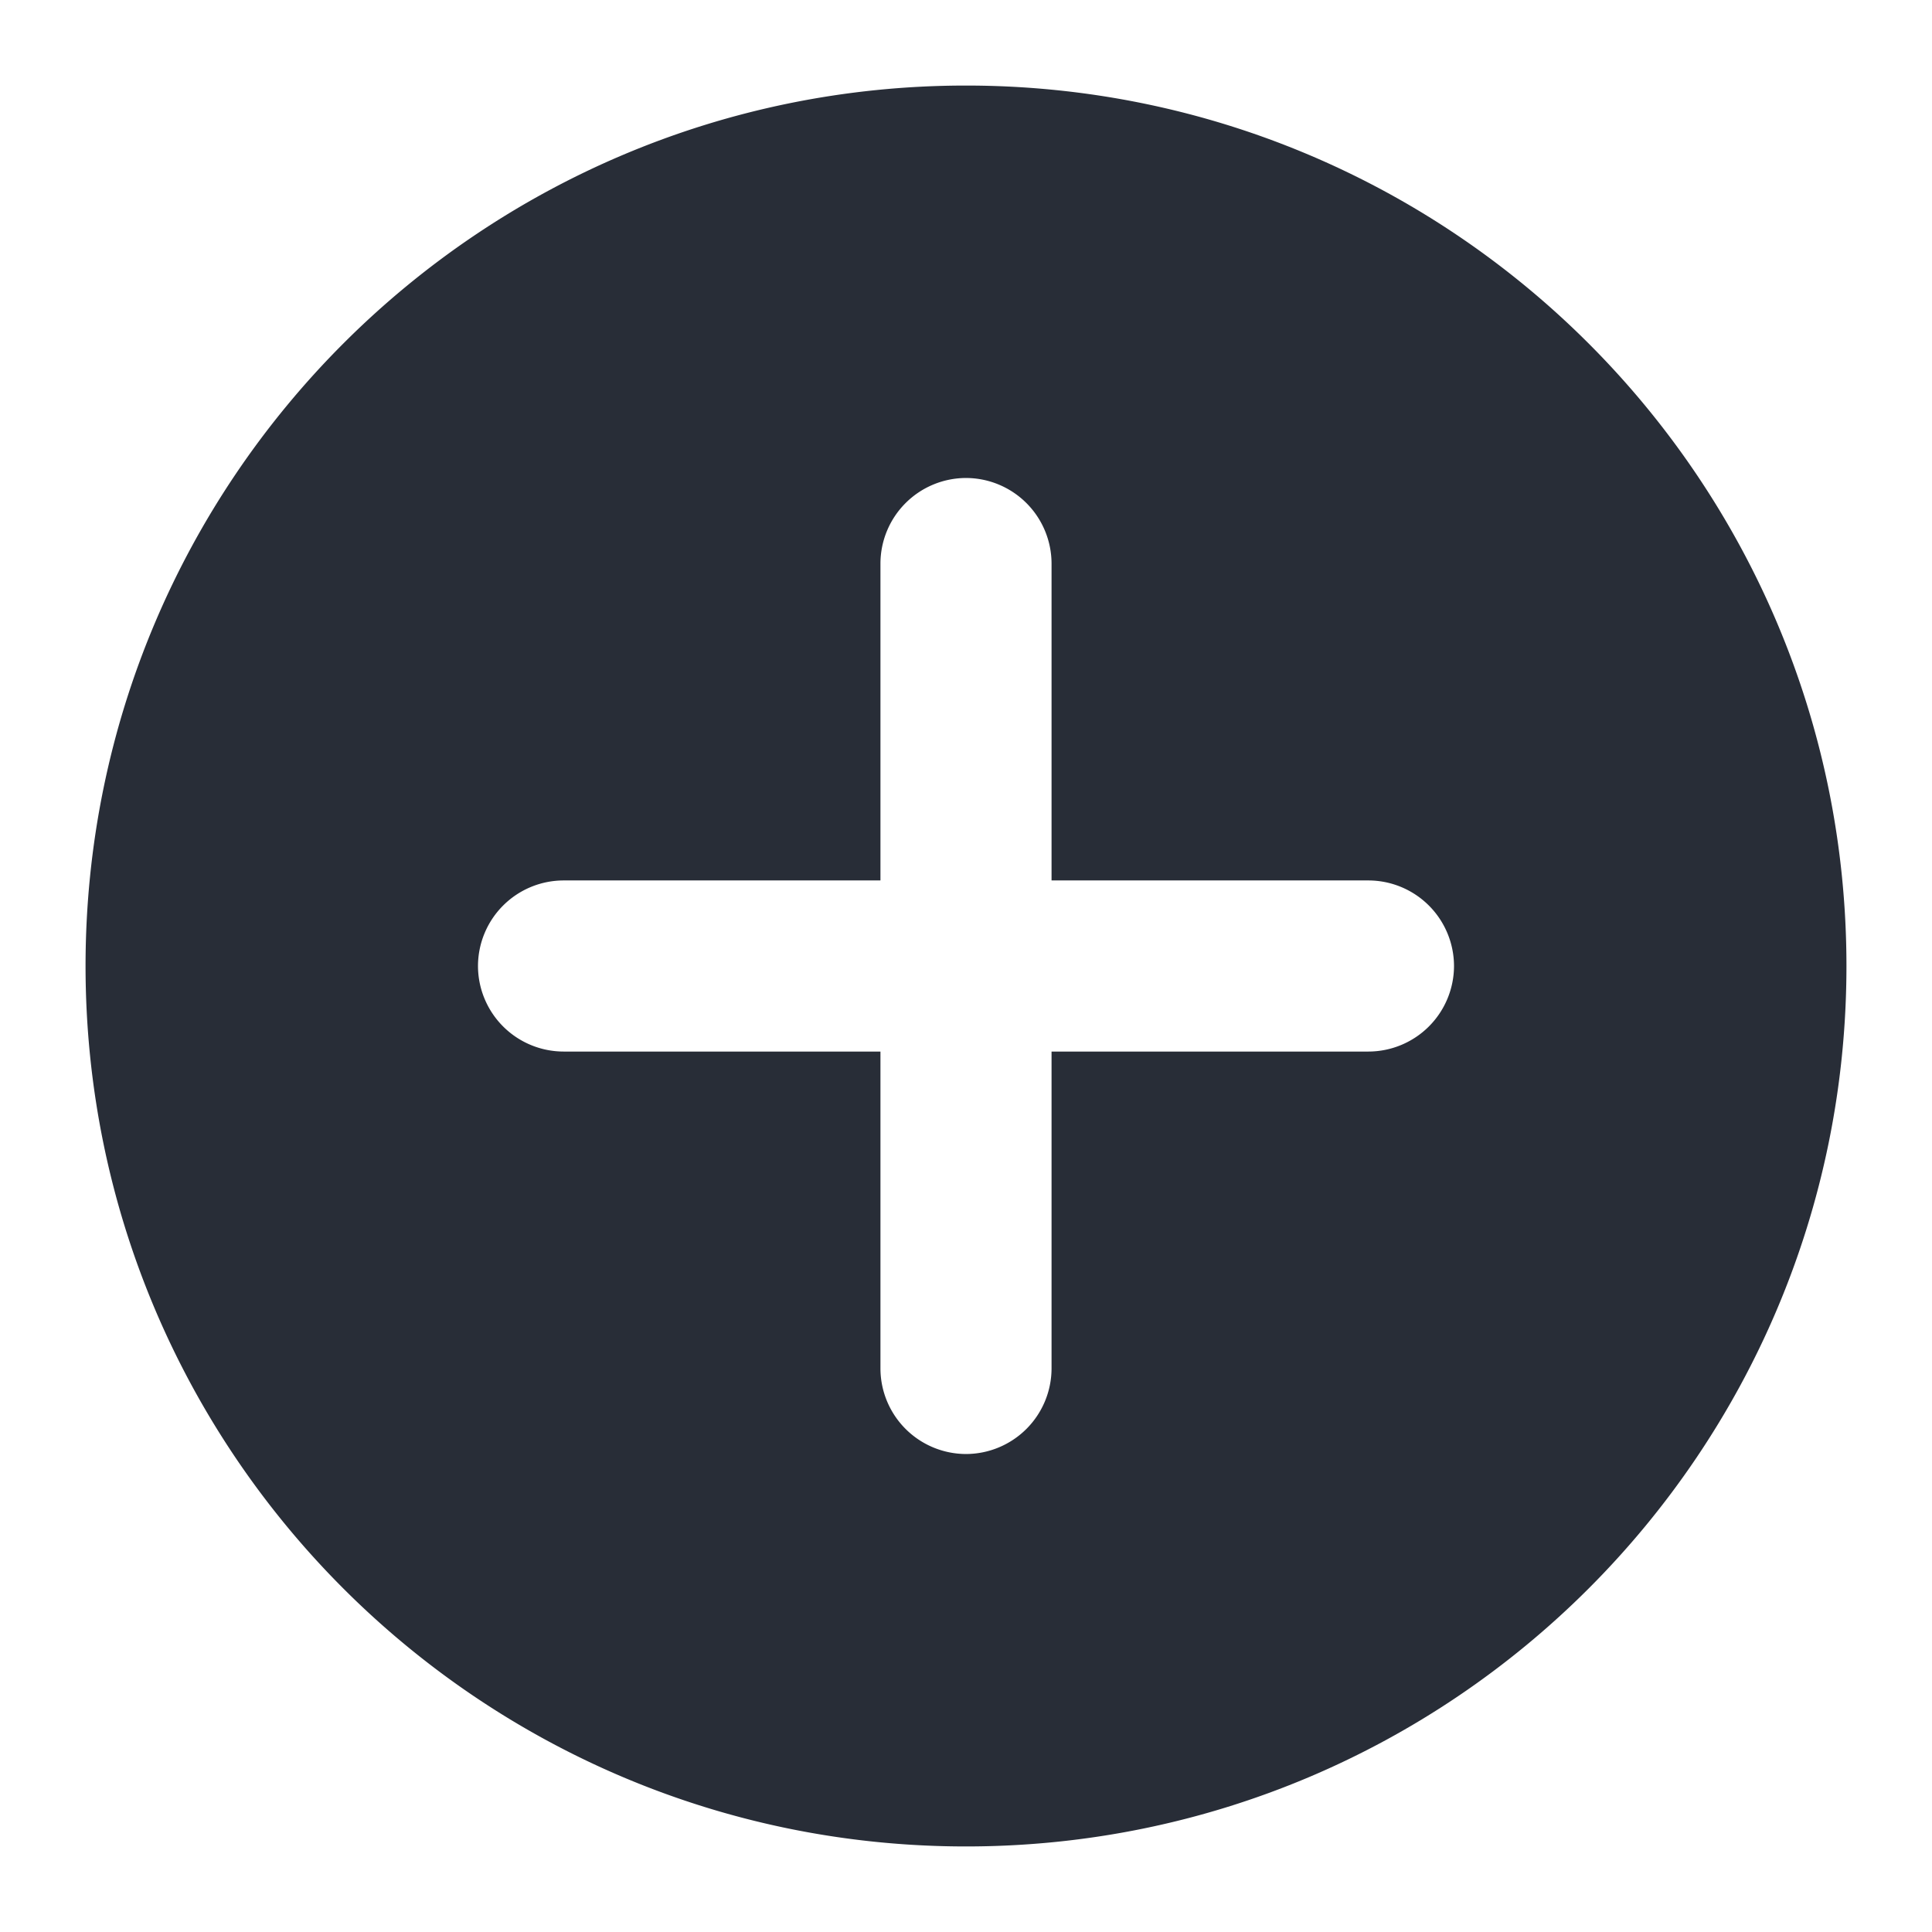 <svg xmlns="http://www.w3.org/2000/svg" id="3" width="32" height="32" viewBox="0 0 32 32"><g fill="none" fill-rule="evenodd" class="page-1"><g class="plus"><path fill="#282D37" fill-rule="nonzero" d="M16 2.667C8.636 2.667 2.667 8.636 2.667 16S8.636 29.333 16 29.333 29.333 23.364 29.333 16 23.364 2.667 16 2.667Zm6.667 16h-4v4A2.67 2.67 0 0 1 16 25.333a2.67 2.67 0 0 1-2.667-2.666v-4h-4A2.67 2.67 0 0 1 6.667 16a2.67 2.67 0 0 1 2.666-2.667h4v-4A2.67 2.67 0 0 1 16 6.667a2.67 2.67 0 0 1 2.667 2.666v4h4A2.67 2.67 0 0 1 25.333 16a2.67 2.67 0 0 1-2.666 2.667Z" class="fill"/><path stroke="#282D37" stroke-linecap="round" stroke-width="2.5" d="M29.333 16c0 7.364-5.969 13.333-13.333 13.333S2.667 23.364 2.667 16 8.636 2.667 16 2.667 29.333 8.636 29.333 16Zm-10.666 6.667v-4h4A2.67 2.67 0 0 0 25.333 16a2.67 2.67 0 0 0-2.666-2.667h-4v-4A2.67 2.67 0 0 0 16 6.667a2.67 2.67 0 0 0-2.667 2.666v4h-4A2.67 2.67 0 0 0 6.667 16a2.67 2.67 0 0 0 2.666 2.667h4v4A2.67 2.67 0 0 0 16 25.333a2.67 2.67 0 0 0 2.667-2.666Z" class="stroke"/></g></g></svg>